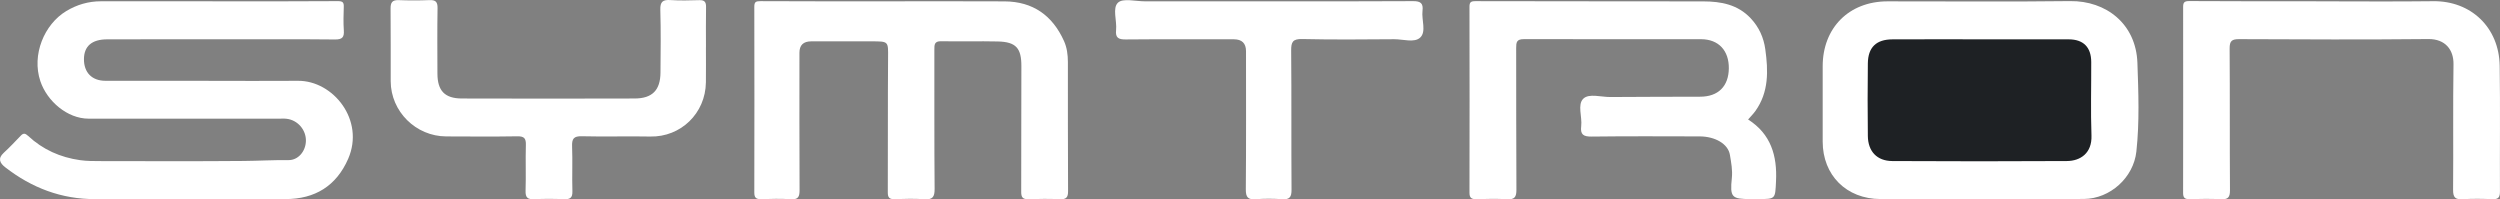 <?xml version="1.0" encoding="UTF-8"?>
<svg id="Layer_2" data-name="Layer 2" xmlns="http://www.w3.org/2000/svg" viewBox="0 0 2790.16 222.46">
  <rect x="0" y="0" width="2790.16" height="222.46" fill="#808080" stroke="none"/>
  <defs>
    <style>
      .cls-1, .cls-2 {
        stroke-width: 0px;
        fill: white;
      }

      .cls-2 {
        fill: #1E2124;
      }
    </style>
  </defs>
  <g id="Layer_1-2" data-name="Layer 1">
    <g>
      <path class="cls-1" d="m242.39,1.47c44.89-.01,89.79.14,134.68-.2,5.68-.04,6.75,1.61,6.59,6.55-.28,8.67-.54,17.39.06,26.03.54,7.7-1.7,10.3-9.91,10.21-40.87-.43-81.74-.2-122.61-.2-43.89,0-87.78-.09-131.66.05-17.05.05-25.72,7.66-25.85,21.94-.13,14.96,8.77,24.27,23.82,24.32,38.19.12,76.38.04,114.58.05,33.5,0,67.01.26,100.51-.02,39.16-.33,74.83,43.83,55.97,87.07-13.15,30.16-36.98,44.96-70.1,44.93-70.69-.07-141.38-.18-212.07.04-37.89.12-71.03-12.61-100.58-35.54-5.83-4.52-8.72-9.68-1.67-16.13,6.64-6.07,12.8-12.67,19.04-19.16,3-3.12,5.02-2.66,8.18.27,16.33,15.23,35.93,23.98,57.95,27.07,7.81,1.1,15.81,1.05,23.73,1.06,52.93.07,105.87.3,158.8-.16,16.71-.14,33.41-1.14,50.15-.94,10.67.12,19.07-9.6,19.41-21.26.36-12.35-9.06-23.37-21.46-24.86-2.97-.36-6.02-.12-9.04-.12-70.69,0-141.38.02-212.07-.02-23.64-.01-46.3-19.45-53.81-41.87-9.84-29.39,4.31-63.33,28.82-78.14,11.99-7.24,24.84-11.01,38.9-10.99,43.22.08,86.43.03,129.65.02Z"/>
      <path class="cls-1" d="m988.45,1.47c44.21,0,88.42-.17,132.63.07,31.73.17,53.56,15.7,66.4,44.21,3.32,7.37,4.34,15.35,4.35,23.37.07,48.07-.08,96.13.2,144.2.04,7.05-2.09,9.31-9.11,9-11.7-.51-23.45-.42-35.16-.03-6.19.21-8.04-1.96-8.02-8.04.2-46.73-.05-93.46.19-140.19.1-20.19-5.81-27.3-26.22-27.78-21.09-.49-42.2.16-63.3-.26-7.72-.15-7.61,4.03-7.6,9.48.09,51.74-.16,103.48.28,155.21.08,9.12-2.23,12.36-11.62,11.65-10.99-.82-22.1-.43-33.14-.1-5.69.17-7.52-1.84-7.49-7.48.2-50.07-.07-100.14.31-150.21.14-18.43.77-18.42-18.42-18.42-22.44,0-44.88,0-67.32,0q-13.18,0-13.18,12.69c0,51.07-.14,102.14.14,153.21.04,7.49-1.42,10.87-9.84,10.3-11-.75-22.1-.42-33.14-.09-5.64.17-7.54-1.76-7.53-7.44.15-69.1.15-138.19,0-207.29-.01-5.45,1.75-6.26,6.91-6.23,46.55.27,93.11.16,139.66.16Z"/>
      <path class="cls-1" d="m2210.25,222.17c-37.17,0-74.34.09-111.51-.02-38-.11-64.49-26.53-64.51-64.13-.02-28.03-.01-56.07,0-84.1.02-42.8,29.33-72.33,72.22-72.41,67.98-.12,135.97.6,203.94-.27,40.05-.51,73.58,25.3,75.1,68.96,1.15,32.93,2.42,66.03-1.17,98.96-3.16,29.01-29.23,52.65-58.54,52.89-38.51.31-77.02.08-115.53.08v.05Z"/>
      <path class="cls-1" d="m1951.01,133.36c25.38,16.18,32.55,40.31,31.14,68.85-.99,19.92-.19,19.96-20.08,19.96h-8.04c-21.47,0-23.41-1.88-21.17-23.61.91-8.79-.79-17.26-2.15-25.63-2.02-12.37-16.44-20.66-33.88-20.7-40.19-.08-80.38-.31-120.56.19-9.19.11-12.68-2.3-11.55-11.58,1.28-10.47-4.51-24.11,2.39-30.74,6.34-6.09,19.79-1.74,30.09-1.82,33.49-.28,66.98-.23,100.47-.36,19.97-.08,31.56-11.61,31.81-31.52.25-19.83-11.28-32.6-31.04-32.66-65.97-.21-131.95.16-197.93-.04-7.88-.02-8.38,3.63-8.36,9.76.15,52.74-.09,105.47.27,158.21.05,8.2-1.99,11.22-10.54,10.68-11.34-.72-22.77-.38-34.15-.09-5.45.14-7.71-1.41-7.7-7.28.16-69.09.14-138.18,0-207.27-.01-5.16,1.3-6.43,6.74-6.42,84.73.25,169.46.09,254.19.26,19.74.04,38.41,3.41,52.97,18.9,9.29,9.89,14.46,21.58,16.25,34.47,3.33,23.99,4.07,47.88-11.09,69.03-2.3,3.21-5.16,6.03-8.09,9.41Z"/>
      <path class="cls-1" d="m2584.98,1.47c43.54,0,87.09.43,130.62-.12,42.03-.53,73.55,29.17,74.21,72.11.72,46.72.06,93.46.29,140.19.03,6.41-1.66,8.95-8.43,8.65-11.03-.48-22.13-.64-33.14.04-8.29.51-10.78-2.01-10.71-10.47.41-46.73-.26-93.47.45-140.19.24-15.84-8.91-28.29-28.14-28.09-70.33.72-140.67.42-211,.1-8.23-.04-10.77,2-10.71,10.47.39,52.74.02,105.48.38,158.22.06,8.08-2.39,10.36-10.2,9.95-11.69-.61-23.44-.35-35.16-.08-5.28.12-6.95-1.83-6.94-6.99.12-69.1.1-138.19.03-207.29,0-4.83.94-6.81,6.77-6.77,47.22.34,94.45.19,141.67.19v.07Z"/>
      <path class="cls-1" d="m787.86,52.85c0,13.02.14,26.04-.03,39.05-.44,34.65-28.08,61.15-61.99,60.48-25.44-.51-50.92.34-76.36-.32-9.21-.24-11.31,2.8-10.98,11.36.64,16.67-.16,33.38.34,50.06.22,7.35-2.62,9.08-9.34,8.81-11.03-.44-22.12-.53-33.15.03-7.35.37-10.04-1.71-9.78-9.43.56-17.01-.17-34.05.33-51.06.22-7.37-1.82-9.84-9.51-9.71-26.45.44-52.92.22-79.37.12-33.93-.13-61.85-27.84-61.97-61.53-.1-27.04.15-54.08-.14-81.11-.07-6.76,1.84-9.74,9.06-9.46,11.37.44,22.79.47,34.15-.02,6.9-.29,9.33,1.77,9.21,8.93-.4,24.36-.2,48.73-.13,73.1.05,19.1,8.14,27.71,27.23,27.77,64.31.2,128.61.19,192.92,0,19.62-.06,28.62-9.27,28.79-28.8.2-23.36.5-46.74-.18-70.09-.27-9.16,2.75-11.53,11.4-10.95,10.67.72,21.43.4,32.14.09,5.74-.17,7.59,2.04,7.49,7.62-.27,15.02-.09,30.04-.09,45.06-.02,0-.04,0-.06,0Z"/>
      <path class="cls-1" d="m1415.37,1.47c53.92,0,107.84.18,161.76-.19,8.49-.06,11.48,2.51,10.48,10.75-1.22,10.15,4.46,23.14-2.52,29.84-6.44,6.18-19.18,1.83-29.12,1.9-34.16.24-68.33.59-102.48-.2-10.7-.25-12.55,3.23-12.46,12.93.47,51.73.04,103.47.4,155.21.06,8.28-2.15,11.24-10.61,10.62-9.66-.71-19.46-.74-29.11,0-8.77.68-11.38-1.97-11.3-10.99.45-51.4.22-102.8.22-154.21q0-13.27-13.62-13.28c-40.19,0-80.38-.2-120.57.17-8.04.07-11.73-1.7-10.82-10.4,1.1-10.53-4.37-24.66,2.17-30.69,5.61-5.19,19.63-1.44,29.93-1.45,45.88-.04,91.77-.02,137.65-.02Z"/>
      <path class="cls-2" d="m2211.38,43.88c32.47,0,64.94-.06,97.42.03,16.44.04,25.1,8.77,25.15,25.32.1,27.36-.7,54.74.27,82.07.69,19.47-12.15,28.34-27.5,28.43-64.94.37-129.89.37-194.83.01-17.08-.09-27.05-10.79-27.25-27.97-.32-27.02-.33-54.05,0-81.07.22-17.87,9.37-26.68,27.31-26.77,33.14-.17,66.28-.05,99.43-.05Z"/>
    </g>
  </g>
</svg>